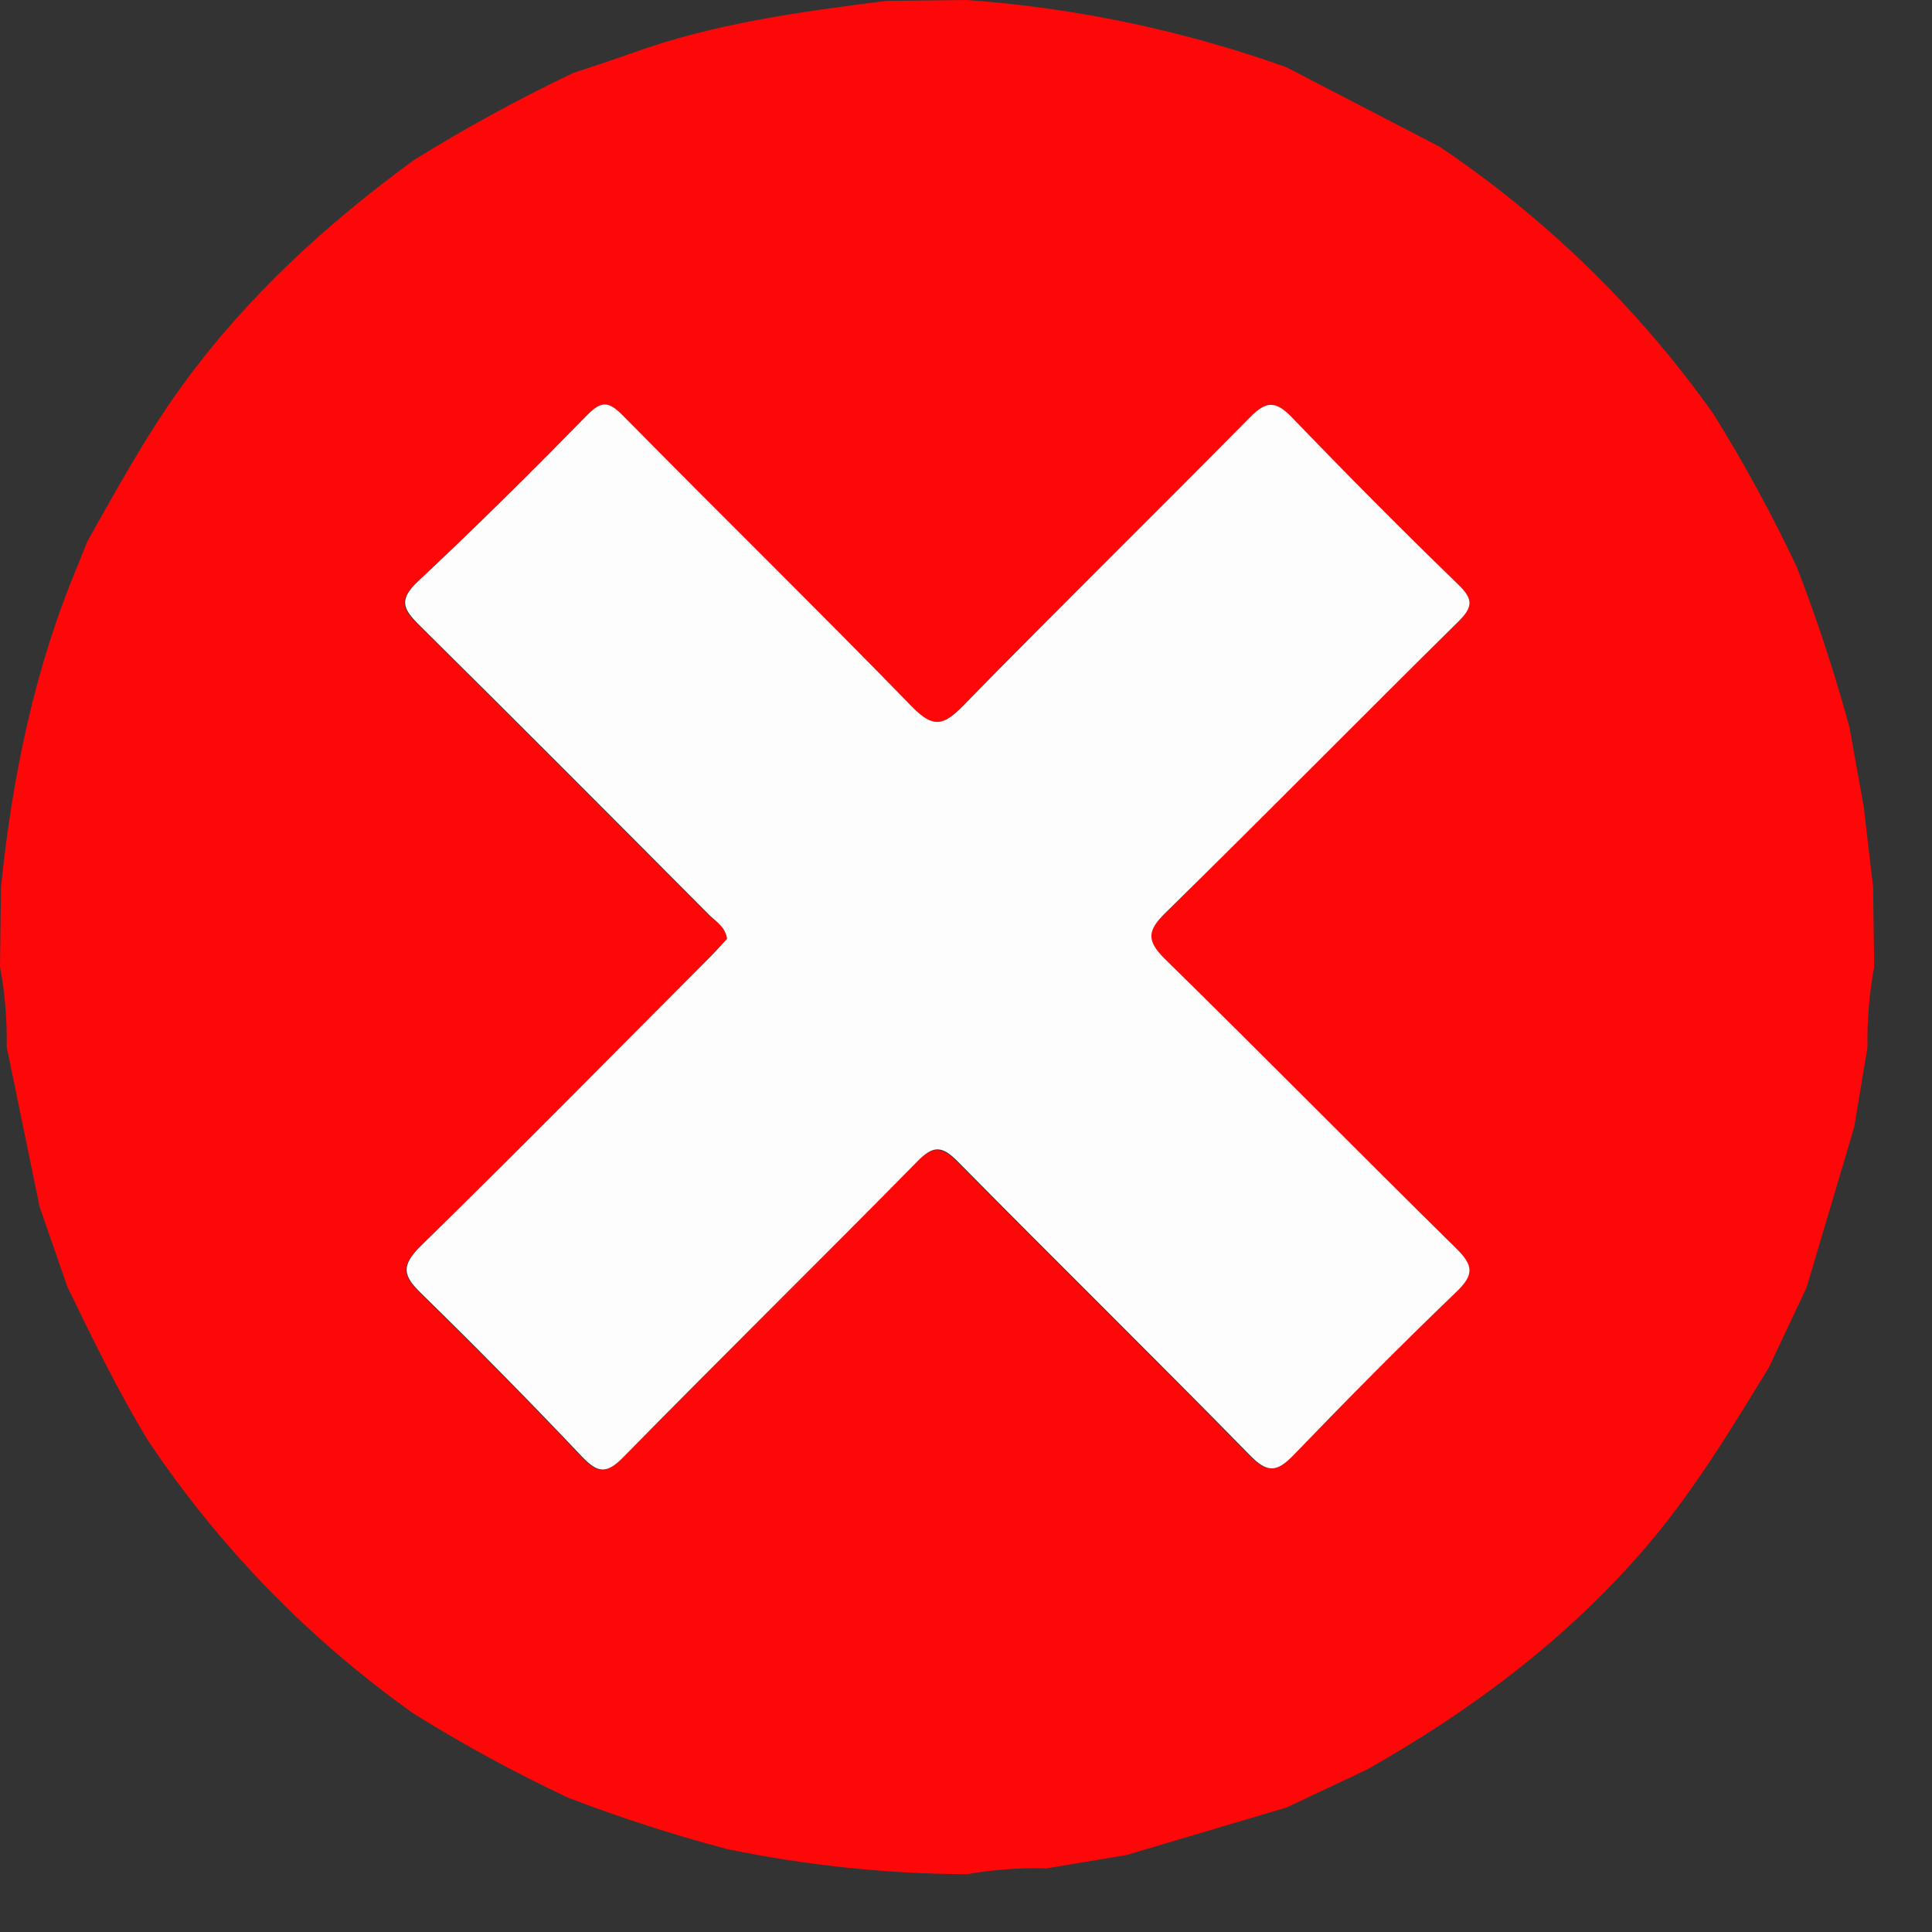<svg xmlns="http://www.w3.org/2000/svg" width="33" height="33" viewBox="0 0 33 33" fill="none">
  <rect x="0" y="0" width="33" height="33" fill="#333333" stroke="none"/>
  <path d="M16.517 32.013C15.142 32.006 13.771 31.863 12.424 31.584C11.502 31.341 10.594 31.048 9.704 30.706C8.798 30.28 7.918 29.801 7.069 29.272C5.279 28.003 3.737 26.417 2.519 24.591C2.01 23.749 1.58 22.866 1.152 21.982L0.677 20.614C0.488 19.702 0.301 18.791 0.114 17.879C0.123 17.42 0.085 16.962 0 16.511L0.017 15.152C0.21 13.268 0.587 11.426 1.322 9.672L1.491 9.249C2.001 8.347 2.496 7.436 3.107 6.594C4.205 5.079 5.565 3.834 7.068 2.735C7.946 2.189 8.854 1.693 9.787 1.248C10.129 1.134 10.463 1.026 10.797 0.906C12.203 0.398 13.671 0.201 15.142 0.015L16.509 0C18.374 0.133 20.211 0.52 21.972 1.148L24.592 2.508C26.412 3.733 27.995 5.278 29.264 7.067C29.793 7.916 30.272 8.796 30.698 9.702C31.04 10.592 31.338 11.498 31.589 12.418C31.67 12.873 31.752 13.326 31.833 13.774L31.994 15.153L32.012 16.52C31.928 16.971 31.89 17.43 31.898 17.888L31.67 19.256C31.399 20.167 31.128 21.079 30.858 21.991C30.643 22.447 30.428 22.902 30.213 23.358C29.543 24.453 28.881 25.551 28.03 26.523C26.694 28.048 25.098 29.238 23.343 30.228L21.976 30.873L19.242 31.685L17.874 31.913C17.42 31.9 16.965 31.934 16.517 32.013ZM12.416 16.036C12.334 16.124 12.247 16.223 12.155 16.316C10.496 17.98 8.851 19.654 7.169 21.298C6.835 21.625 6.88 21.794 7.184 22.096C8.118 23.007 9.034 23.937 9.931 24.884C10.198 25.166 10.348 25.19 10.636 24.897C12.298 23.206 13.99 21.544 15.649 19.854C15.934 19.563 16.084 19.58 16.359 19.854C18.01 21.529 19.689 23.177 21.335 24.857C21.642 25.172 21.805 25.146 22.089 24.857C23 23.915 23.912 22.983 24.861 22.077C25.17 21.781 25.165 21.622 24.861 21.326C23.194 19.692 21.557 18.021 19.895 16.393C19.571 16.076 19.584 15.908 19.9 15.595C21.58 13.948 23.23 12.271 24.903 10.619C25.152 10.374 25.157 10.241 24.903 9.995C23.938 9.056 22.988 8.101 22.055 7.132C21.78 6.845 21.619 6.847 21.344 7.132C19.719 8.781 18.067 10.403 16.445 12.057C16.108 12.399 15.933 12.452 15.566 12.075C13.94 10.4 12.272 8.77 10.633 7.107C10.392 6.864 10.271 6.839 10.016 7.101C9.076 8.064 8.118 9.012 7.135 9.932C6.804 10.24 6.861 10.396 7.15 10.681C8.811 12.317 10.454 13.974 12.099 15.628C12.224 15.739 12.391 15.825 12.419 16.036H12.416Z" fill="#FE0708"/>
  <path d="M12.419 16.036C12.389 15.825 12.224 15.739 12.108 15.622C10.464 13.969 8.82 12.317 7.159 10.675C6.87 10.39 6.817 10.234 7.144 9.926C8.127 9.007 9.081 8.058 10.025 7.095C10.281 6.833 10.401 6.858 10.642 7.101C12.281 8.763 13.946 10.395 15.575 12.069C15.942 12.446 16.118 12.395 16.454 12.052C18.073 10.397 19.725 8.775 21.353 7.126C21.629 6.846 21.789 6.844 22.064 7.126C22.997 8.097 23.946 9.051 24.912 9.989C25.165 10.235 25.16 10.368 24.912 10.614C23.239 12.265 21.589 13.943 19.909 15.589C19.593 15.899 19.58 16.067 19.904 16.387C21.571 18.02 23.208 19.686 24.87 21.321C25.174 21.619 25.179 21.776 24.87 22.072C23.926 22.978 23.005 23.909 22.098 24.851C21.814 25.145 21.651 25.17 21.344 24.851C19.699 23.171 18.019 21.523 16.368 19.848C16.094 19.569 15.943 19.552 15.659 19.848C13.996 21.538 12.304 23.2 10.645 24.891C10.357 25.184 10.208 25.16 9.94 24.879C9.042 23.931 8.126 23.002 7.193 22.09C6.889 21.794 6.844 21.625 7.178 21.292C8.856 19.649 10.505 17.975 12.164 16.311C12.251 16.223 12.337 16.124 12.419 16.036Z" fill="#FDFDFD"/>
</svg>